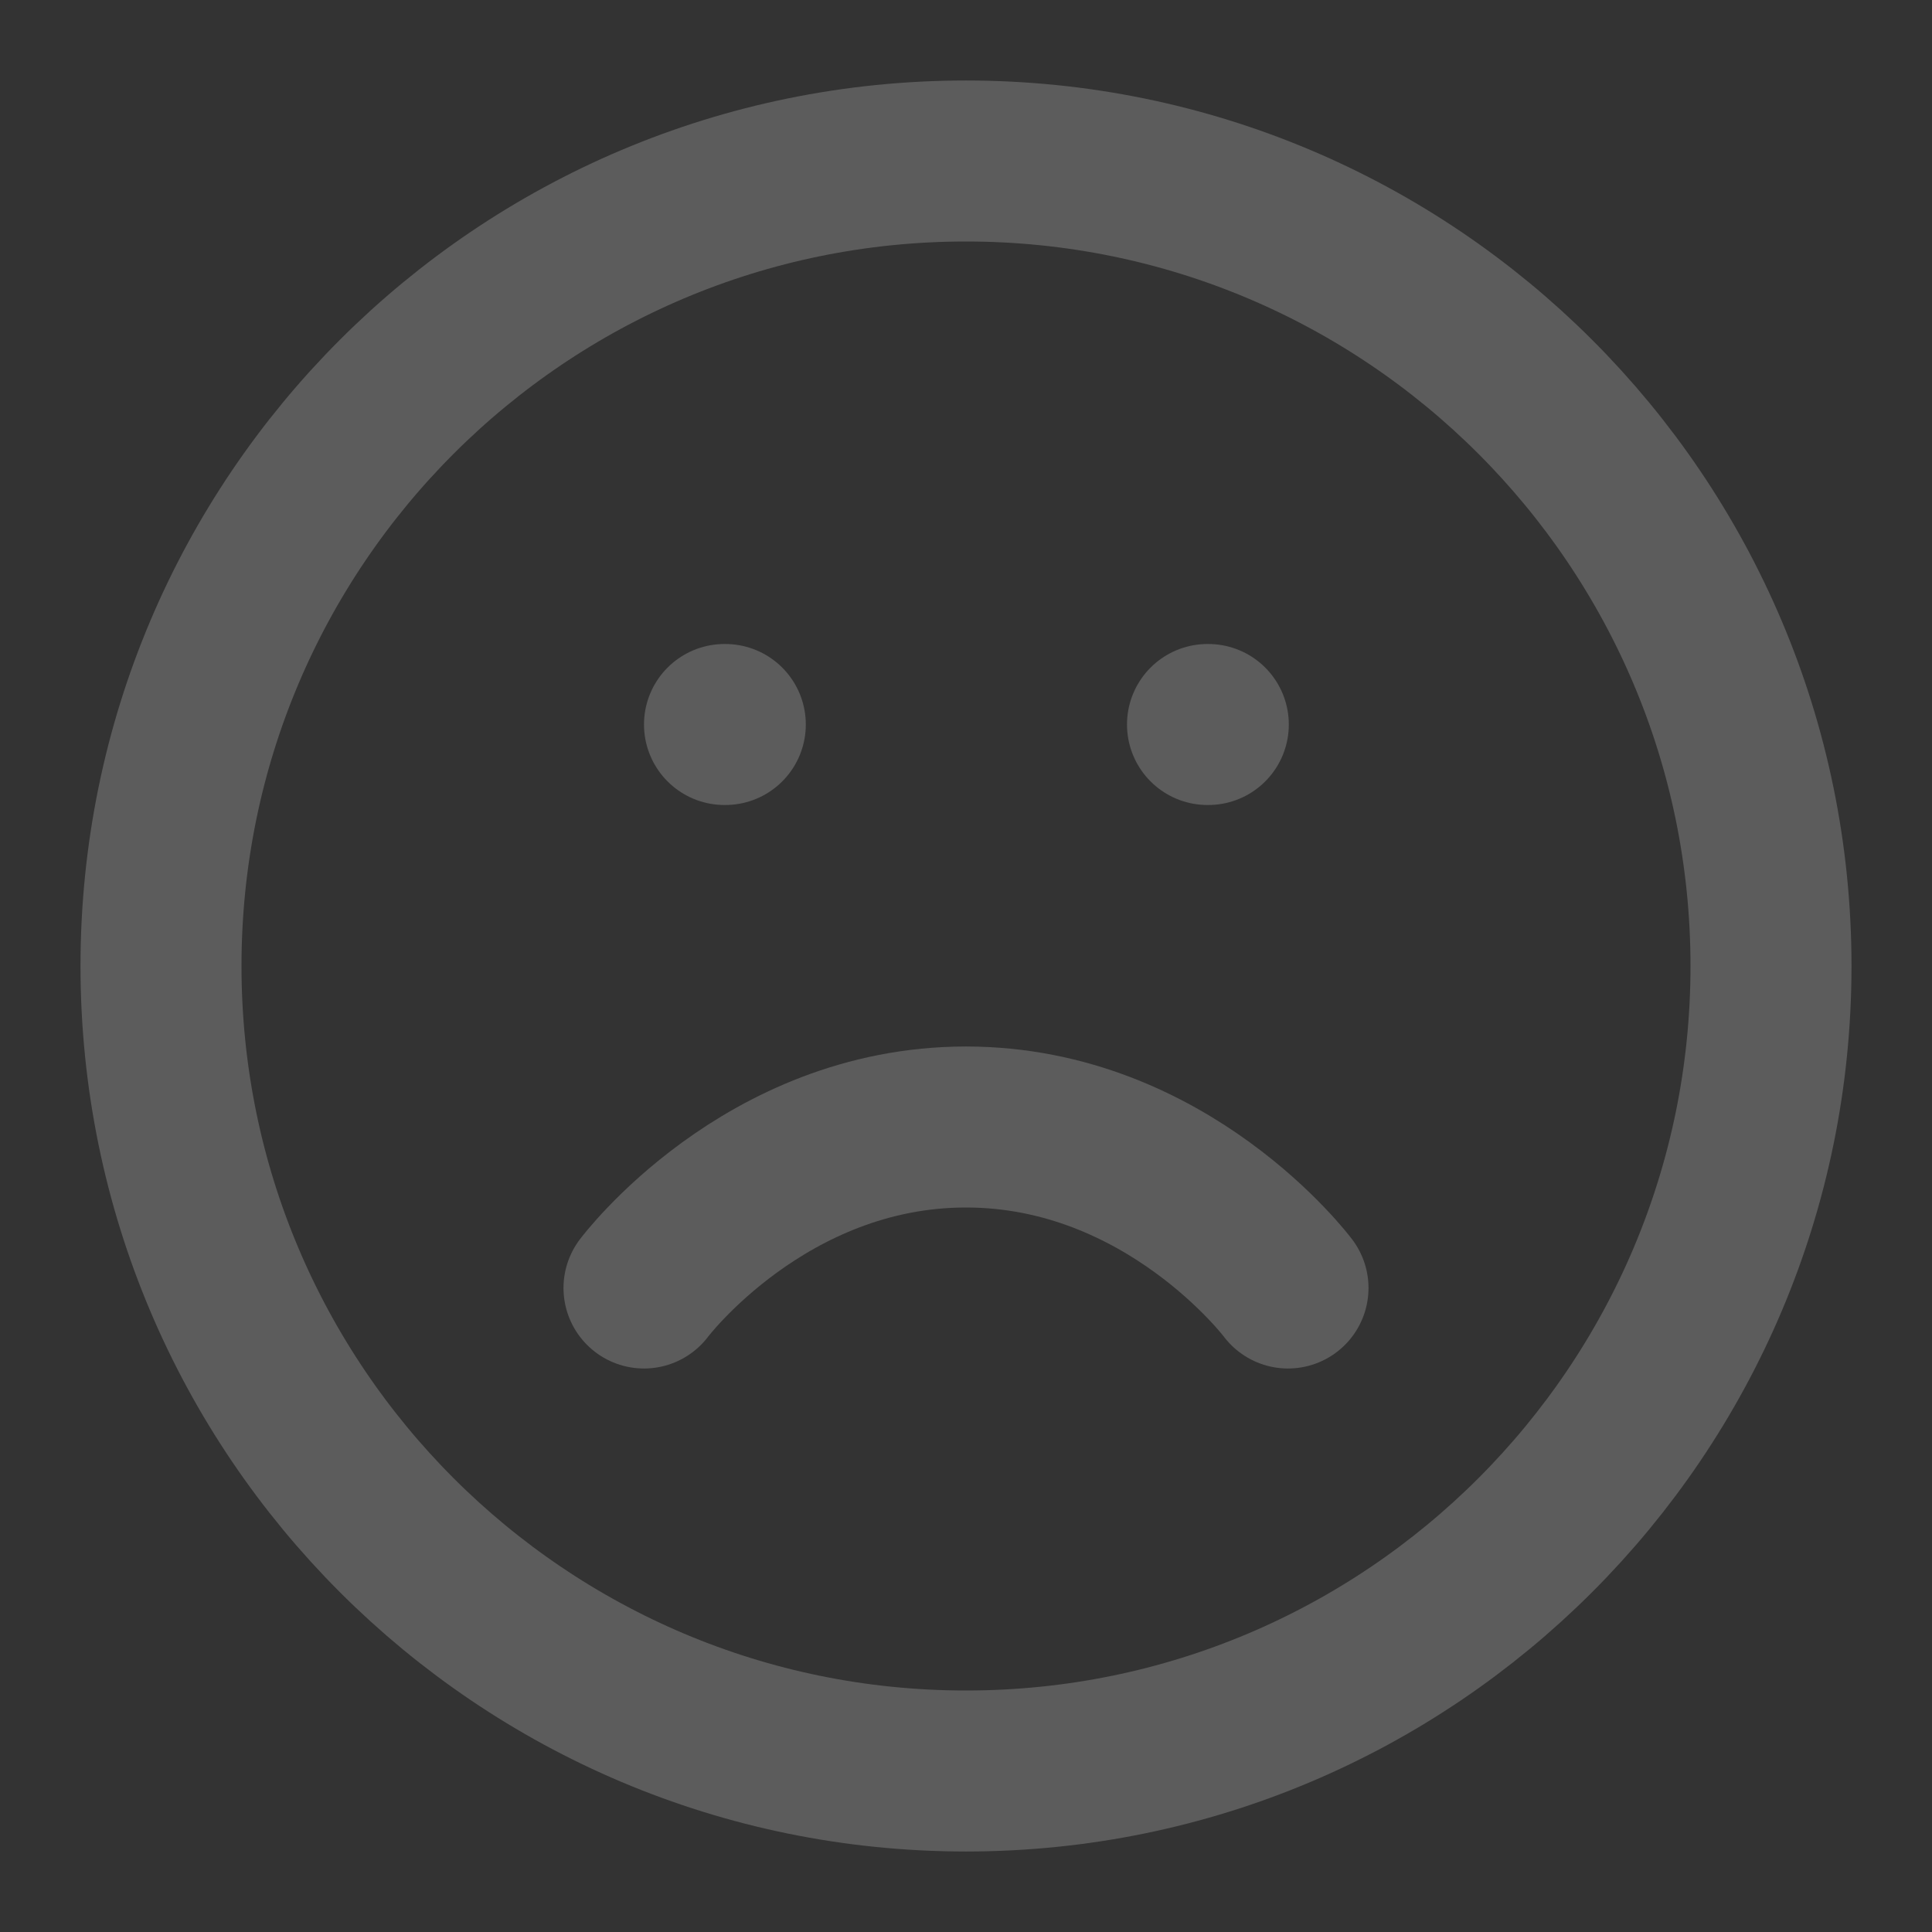 <svg width="24" height="24" viewBox="0 0 24 24" fill="none" xmlns="http://www.w3.org/2000/svg">
<rect x="0" y="0" width="24" height="24" fill="#333333" stroke="none"/>
<g id="frown" opacity="0.2">
<path id="Vector" d="M12 22C17.523 22 22 17.523 22 12C22 6.477 17.523 2 12 2C6.477 2 2 6.477 2 12C2 17.523 6.477 22 12 22Z" stroke="white" stroke-width="2" stroke-linecap="round" stroke-linejoin="round"/>
<path id="Vector_2" d="M16 16C16 16 14.5 14 12 14C9.5 14 8 16 8 16" stroke="white" stroke-width="2" stroke-linecap="round" stroke-linejoin="round"/>
<path id="Vector_3" d="M9 9H9.01" stroke="white" stroke-width="2" stroke-linecap="round" stroke-linejoin="round"/>
<path id="Vector_4" d="M15 9H15.01" stroke="white" stroke-width="2" stroke-linecap="round" stroke-linejoin="round"/>
</g>
</svg>
